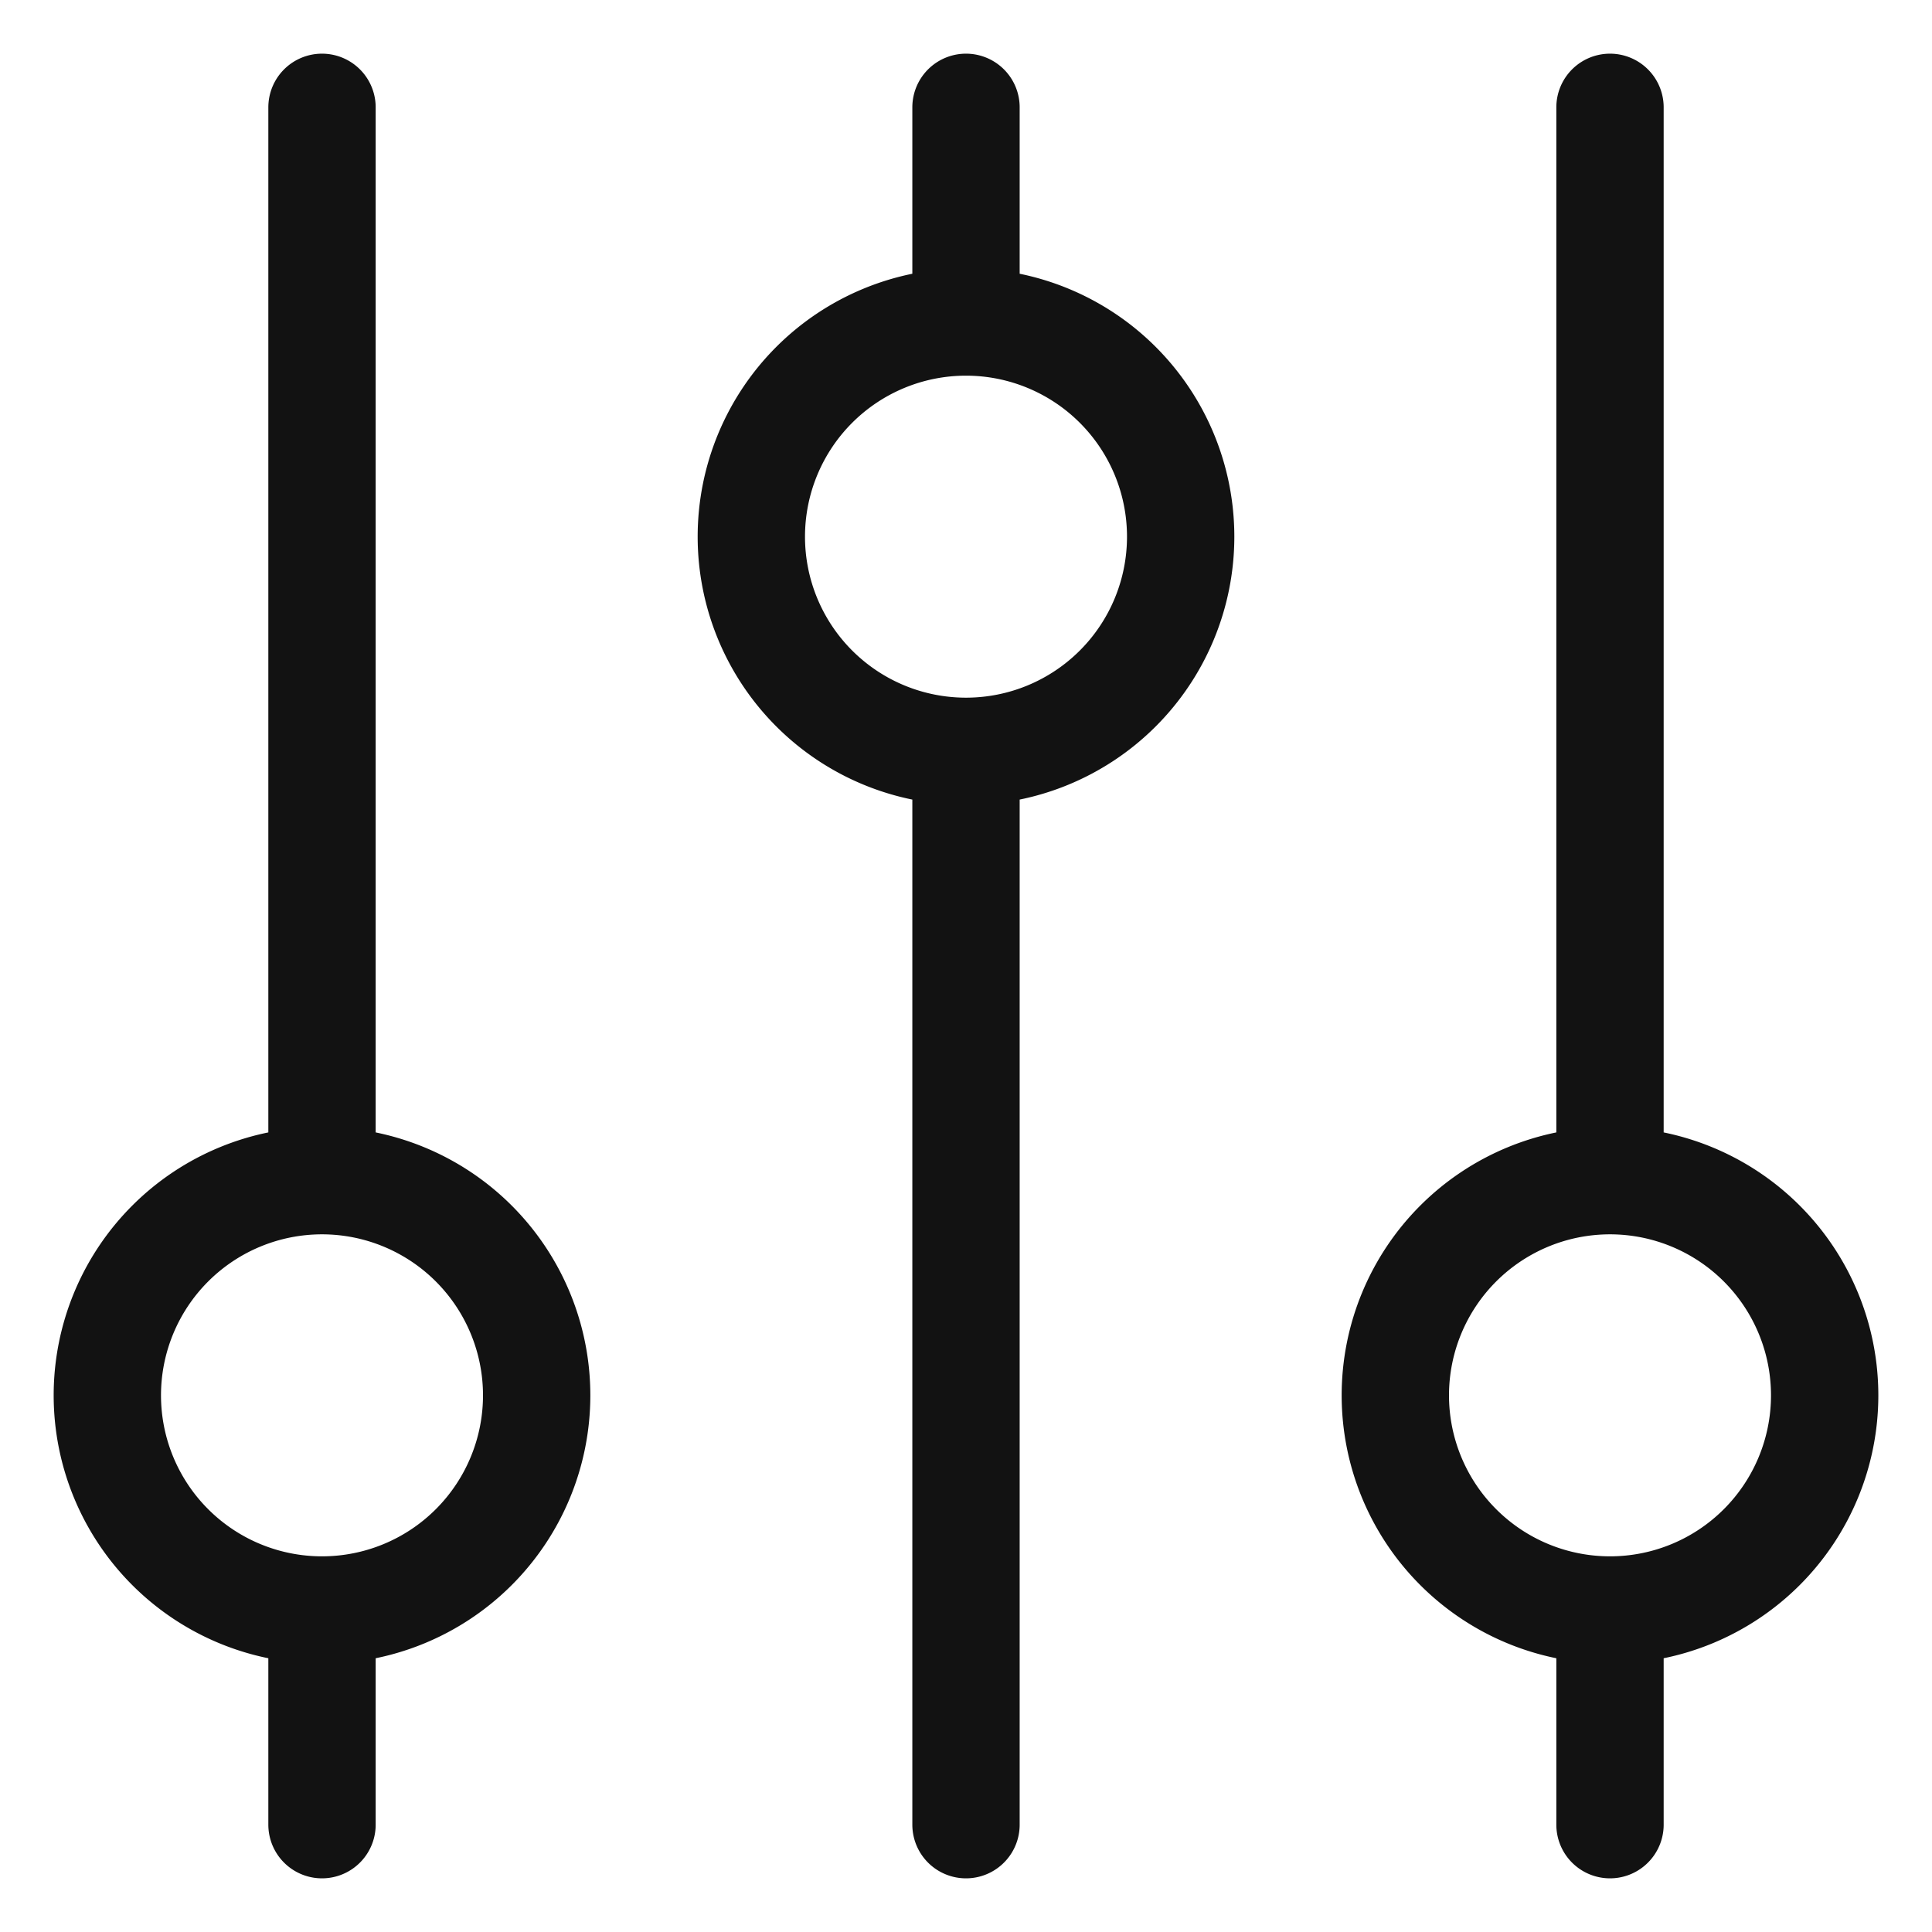 <svg width="18" height="18" fill="none" xmlns="http://www.w3.org/2000/svg"><path d="M9 3V1m0 2a2 2 0 100 4m0-4a2 2 0 010 4m0 0v10m-6-2a2 2 0 100-4m0 4a2 2 0 110-4m0 4v2m0-6V1m12 14a2 2 0 000-4m0 4a2 2 0 010-4m0 4v2m0-6V1" stroke="#121212" stroke-linecap="round" stroke-linejoin="round"/></svg>